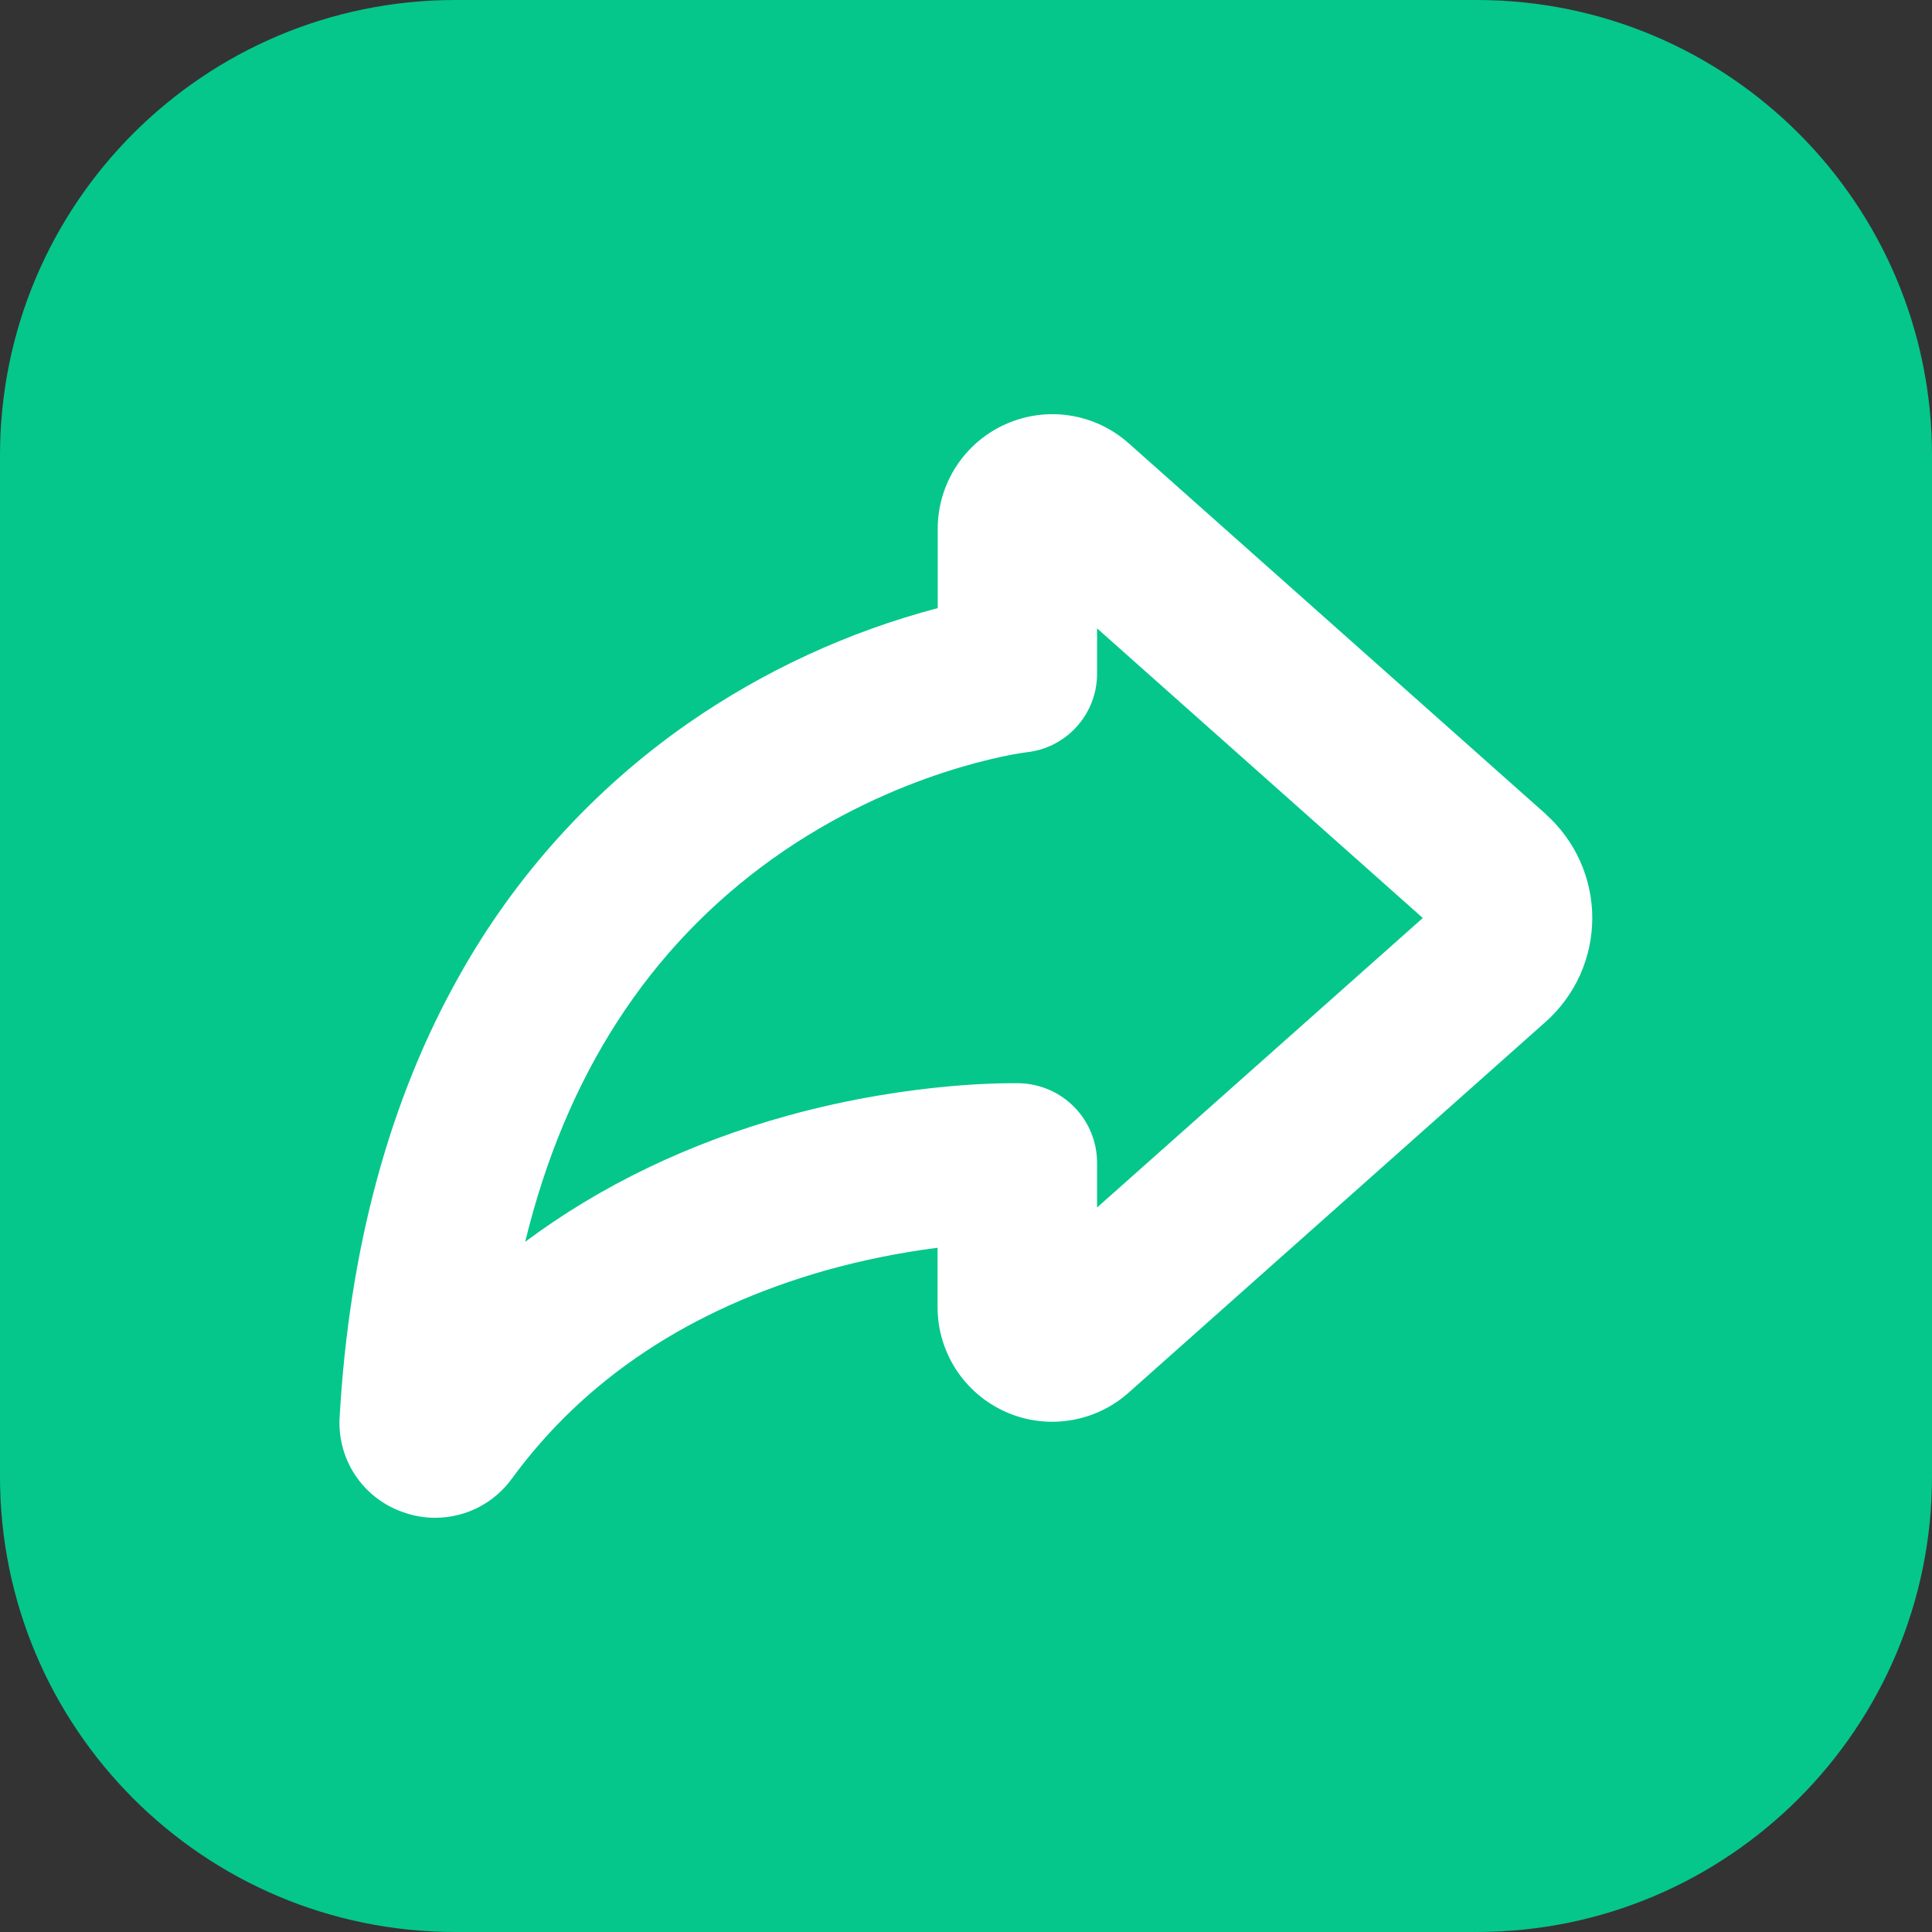 <svg width="25" height="25" viewBox="0 0 25 25" fill="none" xmlns="http://www.w3.org/2000/svg">
<rect x="0" y="0" width="25" height="25" fill="#333333" stroke="none"/>
<g clip-path="url(#clip0_324_3351)">
<path d="M19.107 0H5.893C2.638 0 0 2.638 0 5.893V19.107C0 22.362 2.638 25 5.893 25H19.107C22.362 25 25 22.362 25 19.107V5.893C25 2.638 22.362 0 19.107 0Z" fill="#05C78B"/>
<path d="M20.002 10.534L14.604 5.735C14.39 5.545 14.126 5.42 13.843 5.377C13.56 5.333 13.271 5.373 13.01 5.49C12.749 5.607 12.527 5.797 12.372 6.037C12.216 6.278 12.134 6.558 12.134 6.844V7.869C10.974 8.175 9.877 8.682 8.893 9.367C7.68 10.215 6.673 11.325 5.949 12.616C5.043 14.221 4.52 16.145 4.395 18.335C4.378 18.601 4.449 18.866 4.596 19.088C4.744 19.31 4.959 19.478 5.211 19.566C5.346 19.615 5.488 19.64 5.631 19.64C5.825 19.64 6.016 19.594 6.189 19.506C6.361 19.418 6.51 19.29 6.624 19.133C7.569 17.84 8.936 16.936 10.684 16.439C11.159 16.306 11.643 16.208 12.132 16.146V16.914C12.132 17.2 12.215 17.48 12.37 17.72C12.526 17.96 12.747 18.15 13.008 18.267C13.269 18.385 13.559 18.424 13.841 18.38C14.124 18.337 14.388 18.213 14.602 18.023L20 13.223C20.19 13.054 20.342 12.847 20.446 12.616C20.55 12.384 20.604 12.133 20.604 11.879C20.604 11.625 20.55 11.373 20.446 11.142C20.342 10.91 20.19 10.703 20 10.534H20.002ZM14.196 15.625V15.047C14.196 14.779 14.092 14.522 13.905 14.329C13.718 14.137 13.464 14.025 13.196 14.017C13.141 14.017 11.841 13.982 10.198 14.435C8.919 14.788 7.772 15.341 6.796 16.069C7.317 13.926 8.389 12.261 10 11.11C11.611 9.96 13.209 9.743 13.278 9.735C13.531 9.709 13.766 9.59 13.935 9.4C14.105 9.211 14.198 8.965 14.196 8.71V8.131L18.411 11.879L14.196 15.625Z" fill="white"/>
</g>
<defs>
<clipPath id="clip0_324_3351">
<rect width="25" height="25" fill="white"/>
</clipPath>
</defs>
</svg>

